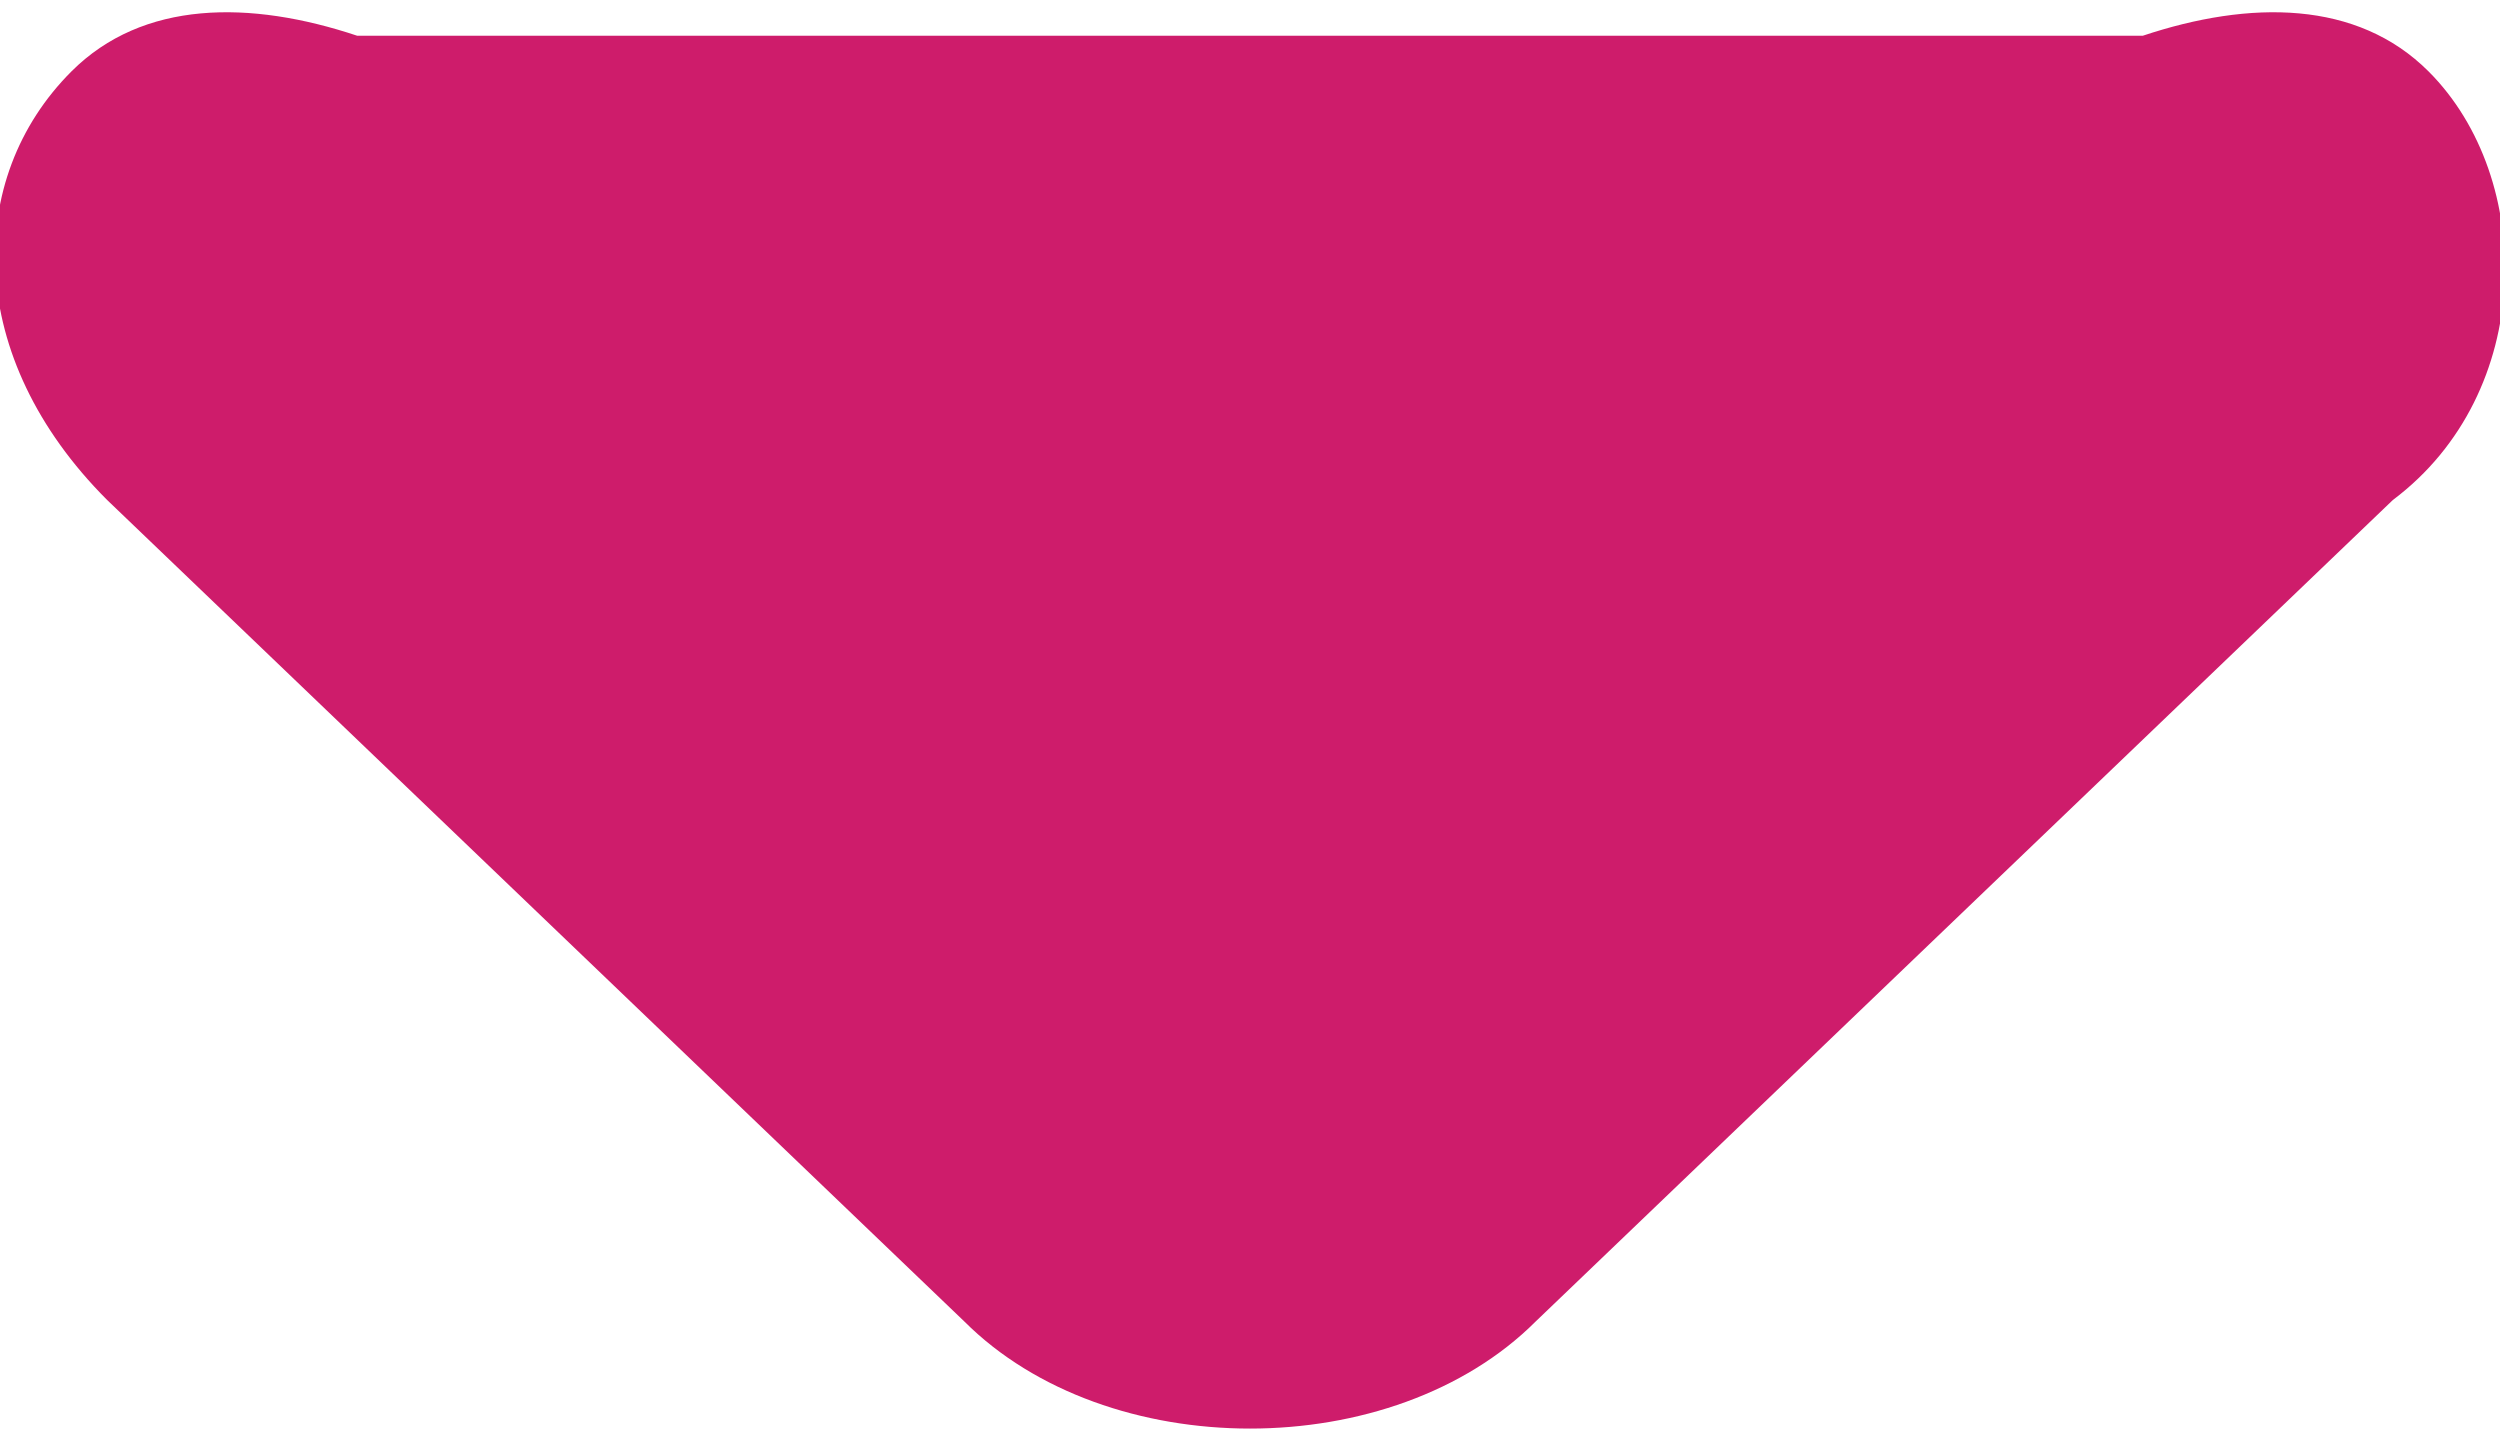 <?xml version="1.0" encoding="utf-8"?>
<!-- Generator: Adobe Illustrator 19.0.0, SVG Export Plug-In . SVG Version: 6.00 Build 0)  -->
<svg version="1.1" id="Layer_1" xmlns="http://www.w3.org/2000/svg" xmlns:xlink="http://www.w3.org/1999/xlink" x="0px" y="0px"
	 width="7px" height="4px" viewBox="0 0 7 4" enable-background="new 0 0 7 4" xml:space="preserve">
<path id="XMLID_31_" fill-rule="evenodd" clip-rule="evenodd" fill="#CE1C6B" d="M6.7,1.4L4.3,3.7C4.1,3.9,3.8,4,3.5,4
	C3.2,4,2.9,3.9,2.7,3.7L0.3,1.4c-0.4-0.4-0.4-0.9-0.1-1.2C0.4,0,0.7,0,1,0.1v0h5v0C6.3,0,6.6,0,6.8,0.2C7.1,0.5,7.1,1.1,6.7,1.4z"/>
<path id="XMLID_1_" fill-rule="evenodd" clip-rule="evenodd" fill="#CE1C6B" d="M0,0"/>
<path id="XMLID_2_" fill-rule="evenodd" clip-rule="evenodd" fill="#CE1C6B" d="M0,0"/>
<path id="XMLID_3_" fill-rule="evenodd" clip-rule="evenodd" fill="#CE1C6B" d="M1,0"/>
</svg>
